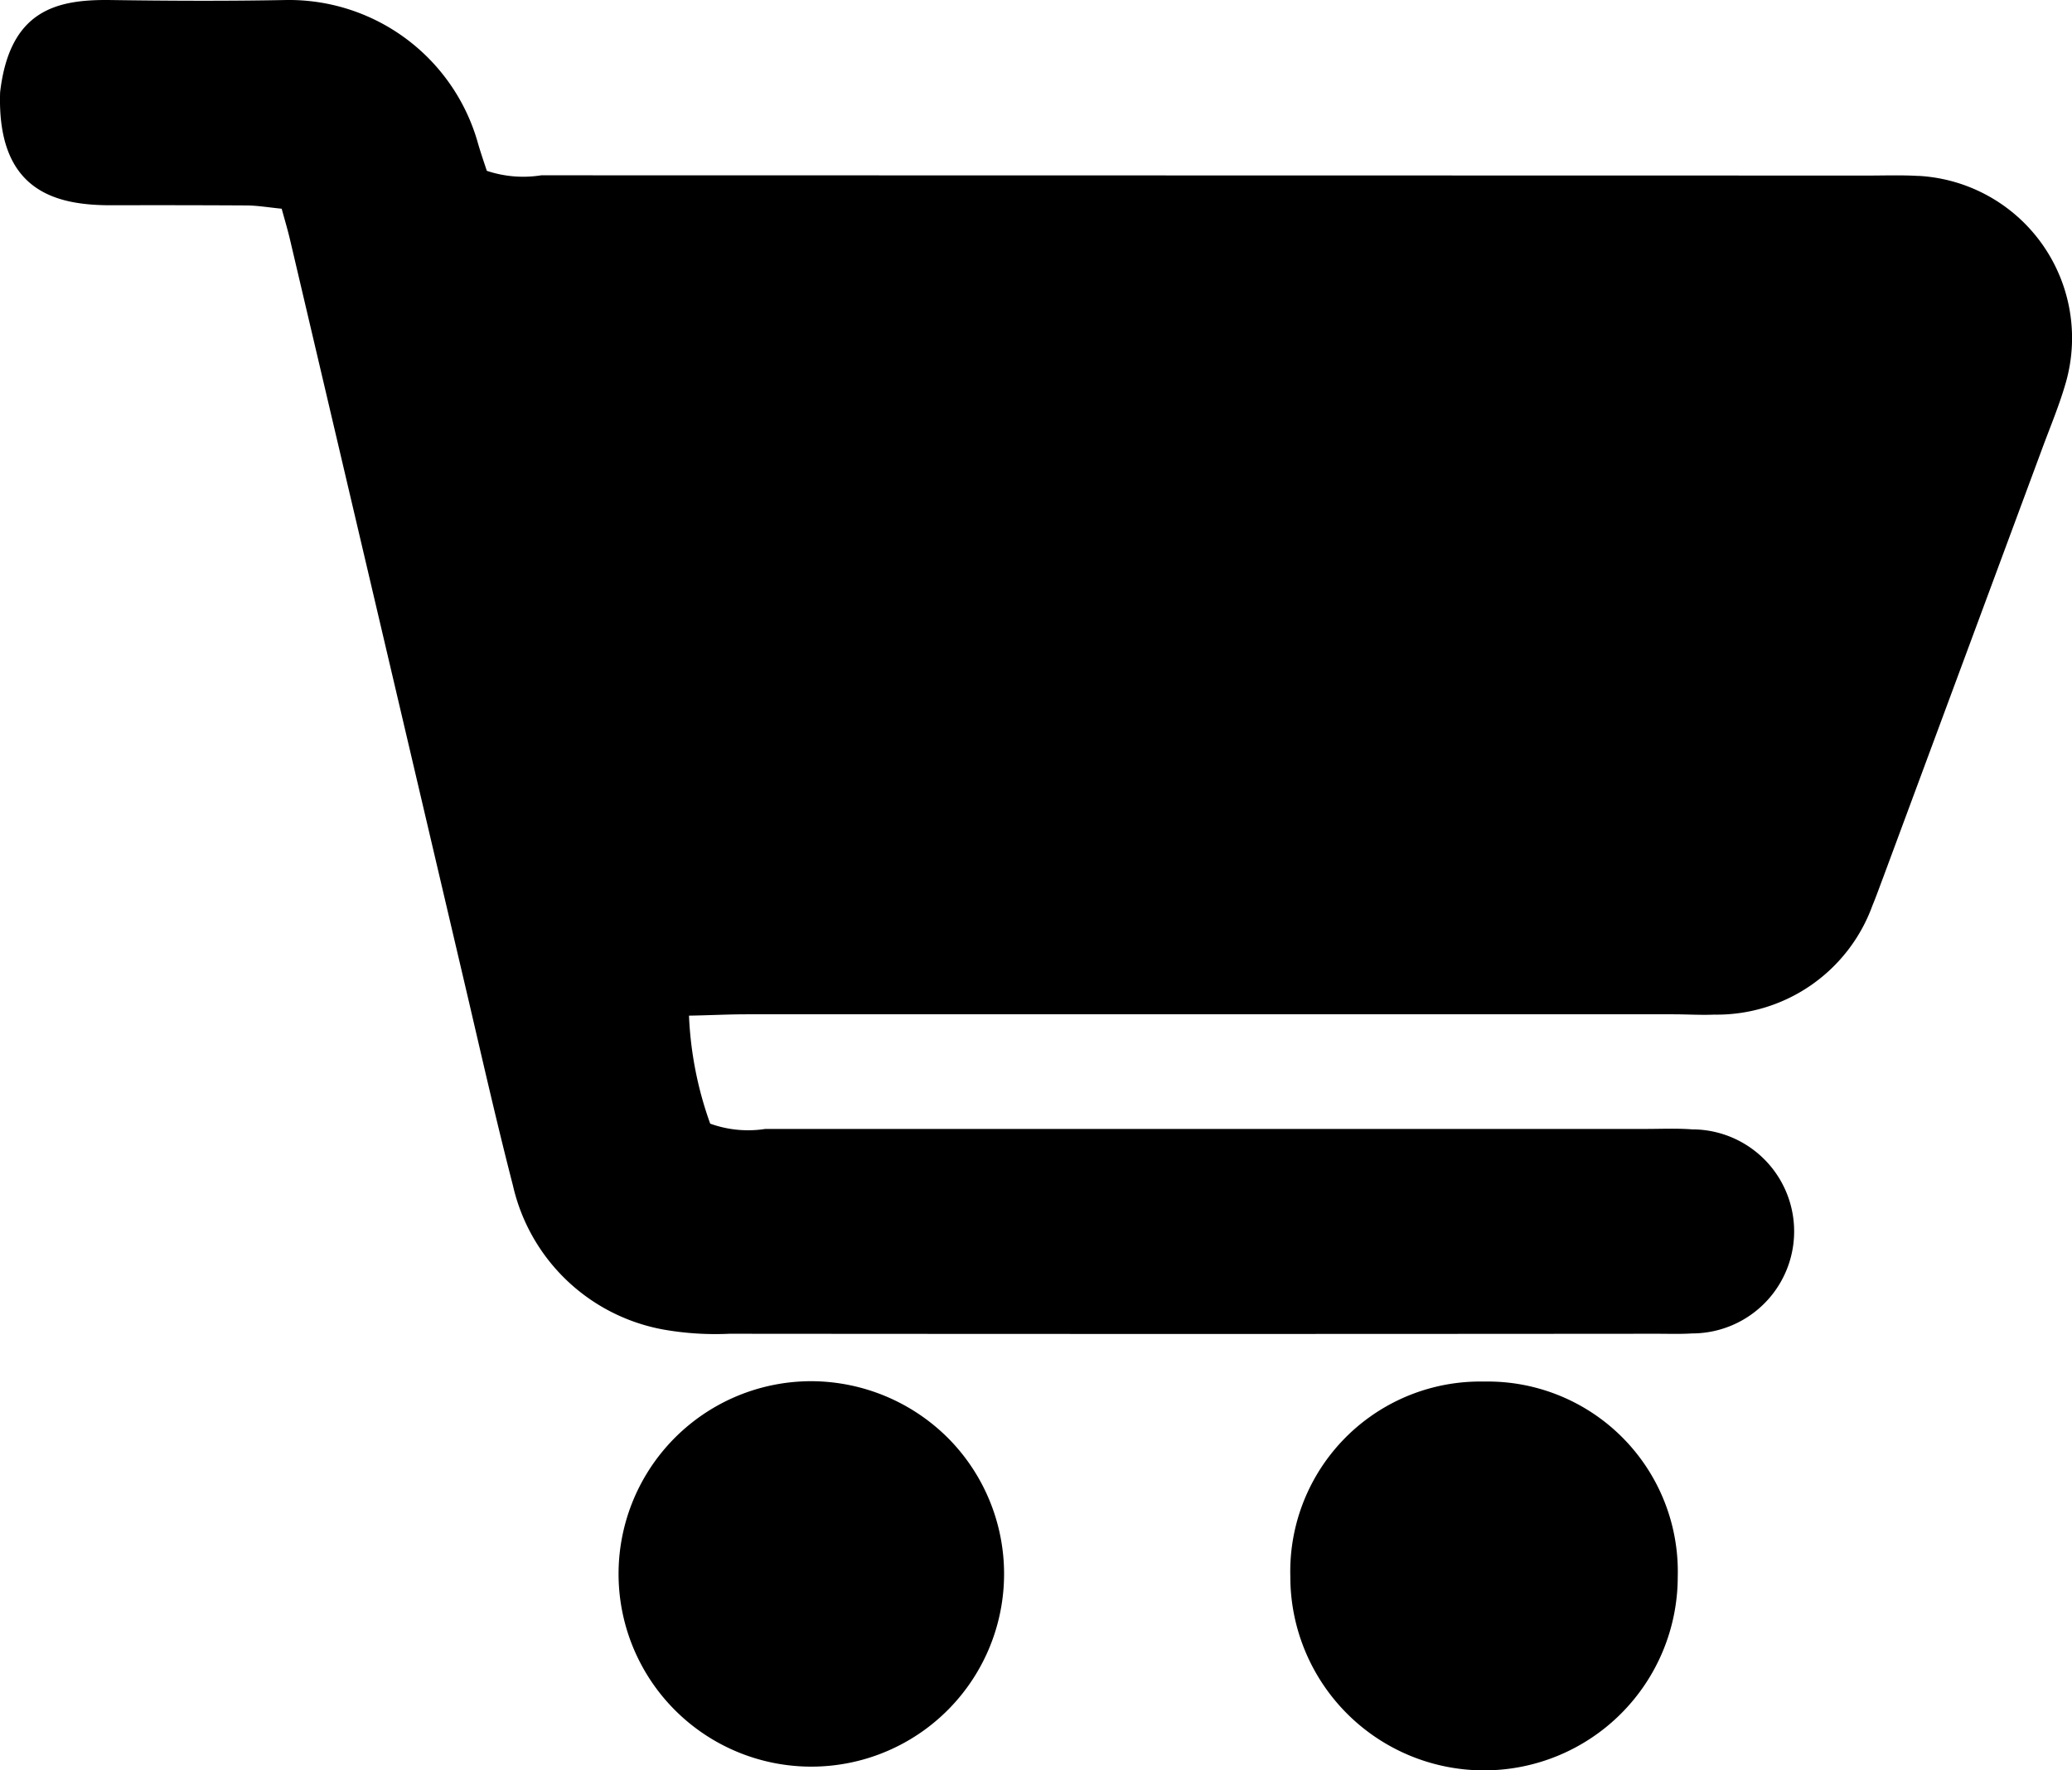 <svg id="Group_23" data-name="Group 23" xmlns="http://www.w3.org/2000/svg" width="56.853" height="48.585" viewBox="0 0 56.853 48.585">
  <path id="Path_142" data-name="Path 142" d="M64.072,129.432c-.469-.028-.938-.011-1.405-.011l-36.388-.007a3.149,3.149,0,0,1-1.494-.123c-.1-.3-.191-.566-.266-.836a5.385,5.385,0,0,0-5.275-3.851c-1.592.03-3.185.023-4.777,0-1.483-.021-2.774.268-3.037,2.532-.09,2.751,1.566,3.107,3.088,3.1q1.828-.005,3.65.005c.317,0,.63.055.988.09.088.321.166.582.229.85q2.376,10.11,4.747,20.224c.45,1.912.878,3.83,1.369,5.731a5.186,5.186,0,0,0,4.126,3.954,8.2,8.2,0,0,0,1.816.116q12.713.011,25.427,0c.33,0,.658.012.986-.009a2.8,2.8,0,0,0,0-5.6c-.421-.032-.845-.012-1.266-.012q-12.078,0-24.163,0a3.063,3.063,0,0,1-1.513-.145,9.976,9.976,0,0,1-.582-2.964c.561-.009,1.071-.037,1.58-.037h25.43c.374,0,.749.025,1.122.009a4.545,4.545,0,0,0,4.34-2.993c.108-.261.2-.522.3-.786q2.172-5.856,4.342-11.711c.226-.615.483-1.222.663-1.85a4.457,4.457,0,0,0-4.035-5.678Z" transform="translate(-11.427 -124.603)" fill-rule="evenodd"/>
  <path id="Path_143" data-name="Path 143" d="M26.148,145.594a5.289,5.289,0,1,0,3.784,1.589,5.331,5.331,0,0,0-3.784-1.589Z" transform="translate(-3.891 -107.689)" fill-rule="evenodd"/>
  <path id="Path_144" data-name="Path 144" d="M36.346,145.6a5.213,5.213,0,0,0-5.312,5.352,5.315,5.315,0,1,0,10.63.007,5.217,5.217,0,0,0-5.319-5.359Z" transform="translate(4.371 -107.685)" fill-rule="evenodd"/>
</svg>
